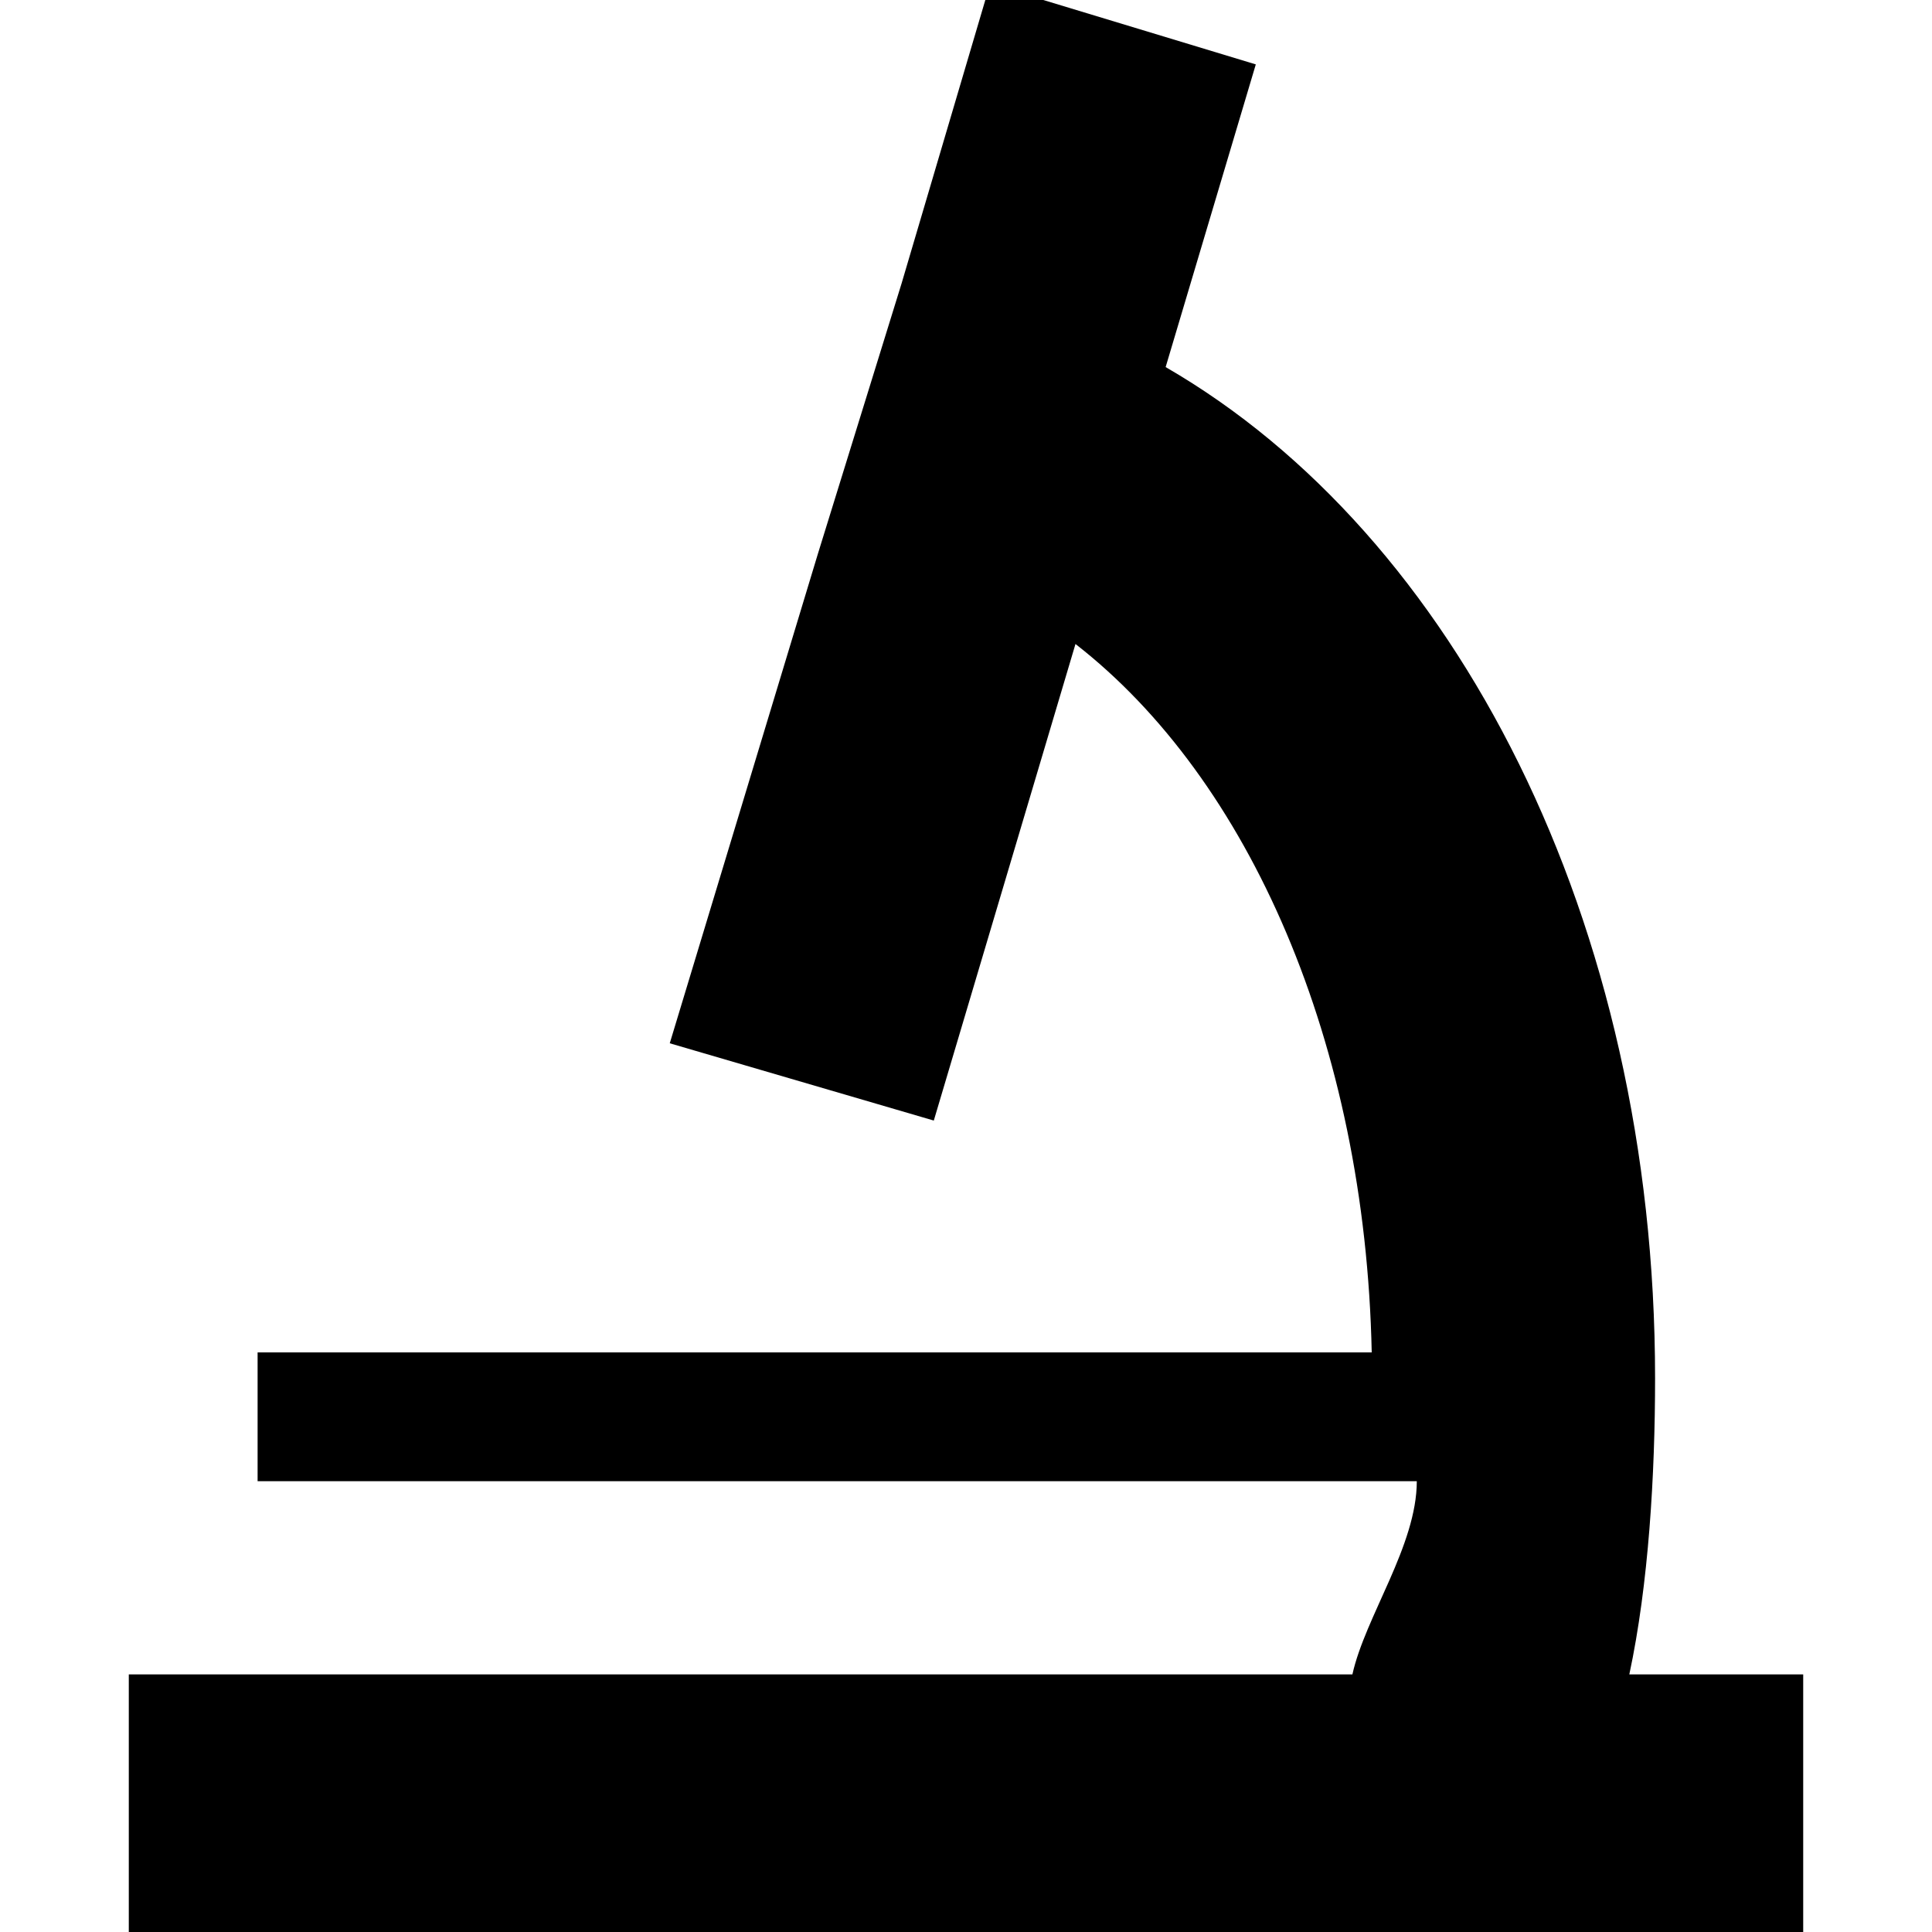 <?xml version="1.0" encoding="utf-8"?>
<!-- Generator: Adobe Illustrator 22.0.1, SVG Export Plug-In . SVG Version: 6.00 Build 0)  -->
<svg version="1.1" id="Layer_1" xmlns="http://www.w3.org/2000/svg" xmlns:xlink="http://www.w3.org/1999/xlink" x="0px" y="0px"
	 width="30px" height="30px" viewBox="0 0 30 30" enable-background="new 0 0 30 30" xml:space="preserve">
<path d="M25.3,26c0.3-1.4,0.4-3.1,0.4-4.6c0-7.1-3.1-13.1-7.6-15.7L19.5,1l-3.3-1h-0.9L14,4.4l-1.3,4.2l-2.3,7.6l4.1,1.2l2.2-7.4
	c2.7,2.1,4.5,6.2,4.6,11H4v2h16.6H22c0,1-0.8,2.1-1,3H2v4h26v-4H25.3z"/>
</svg>
